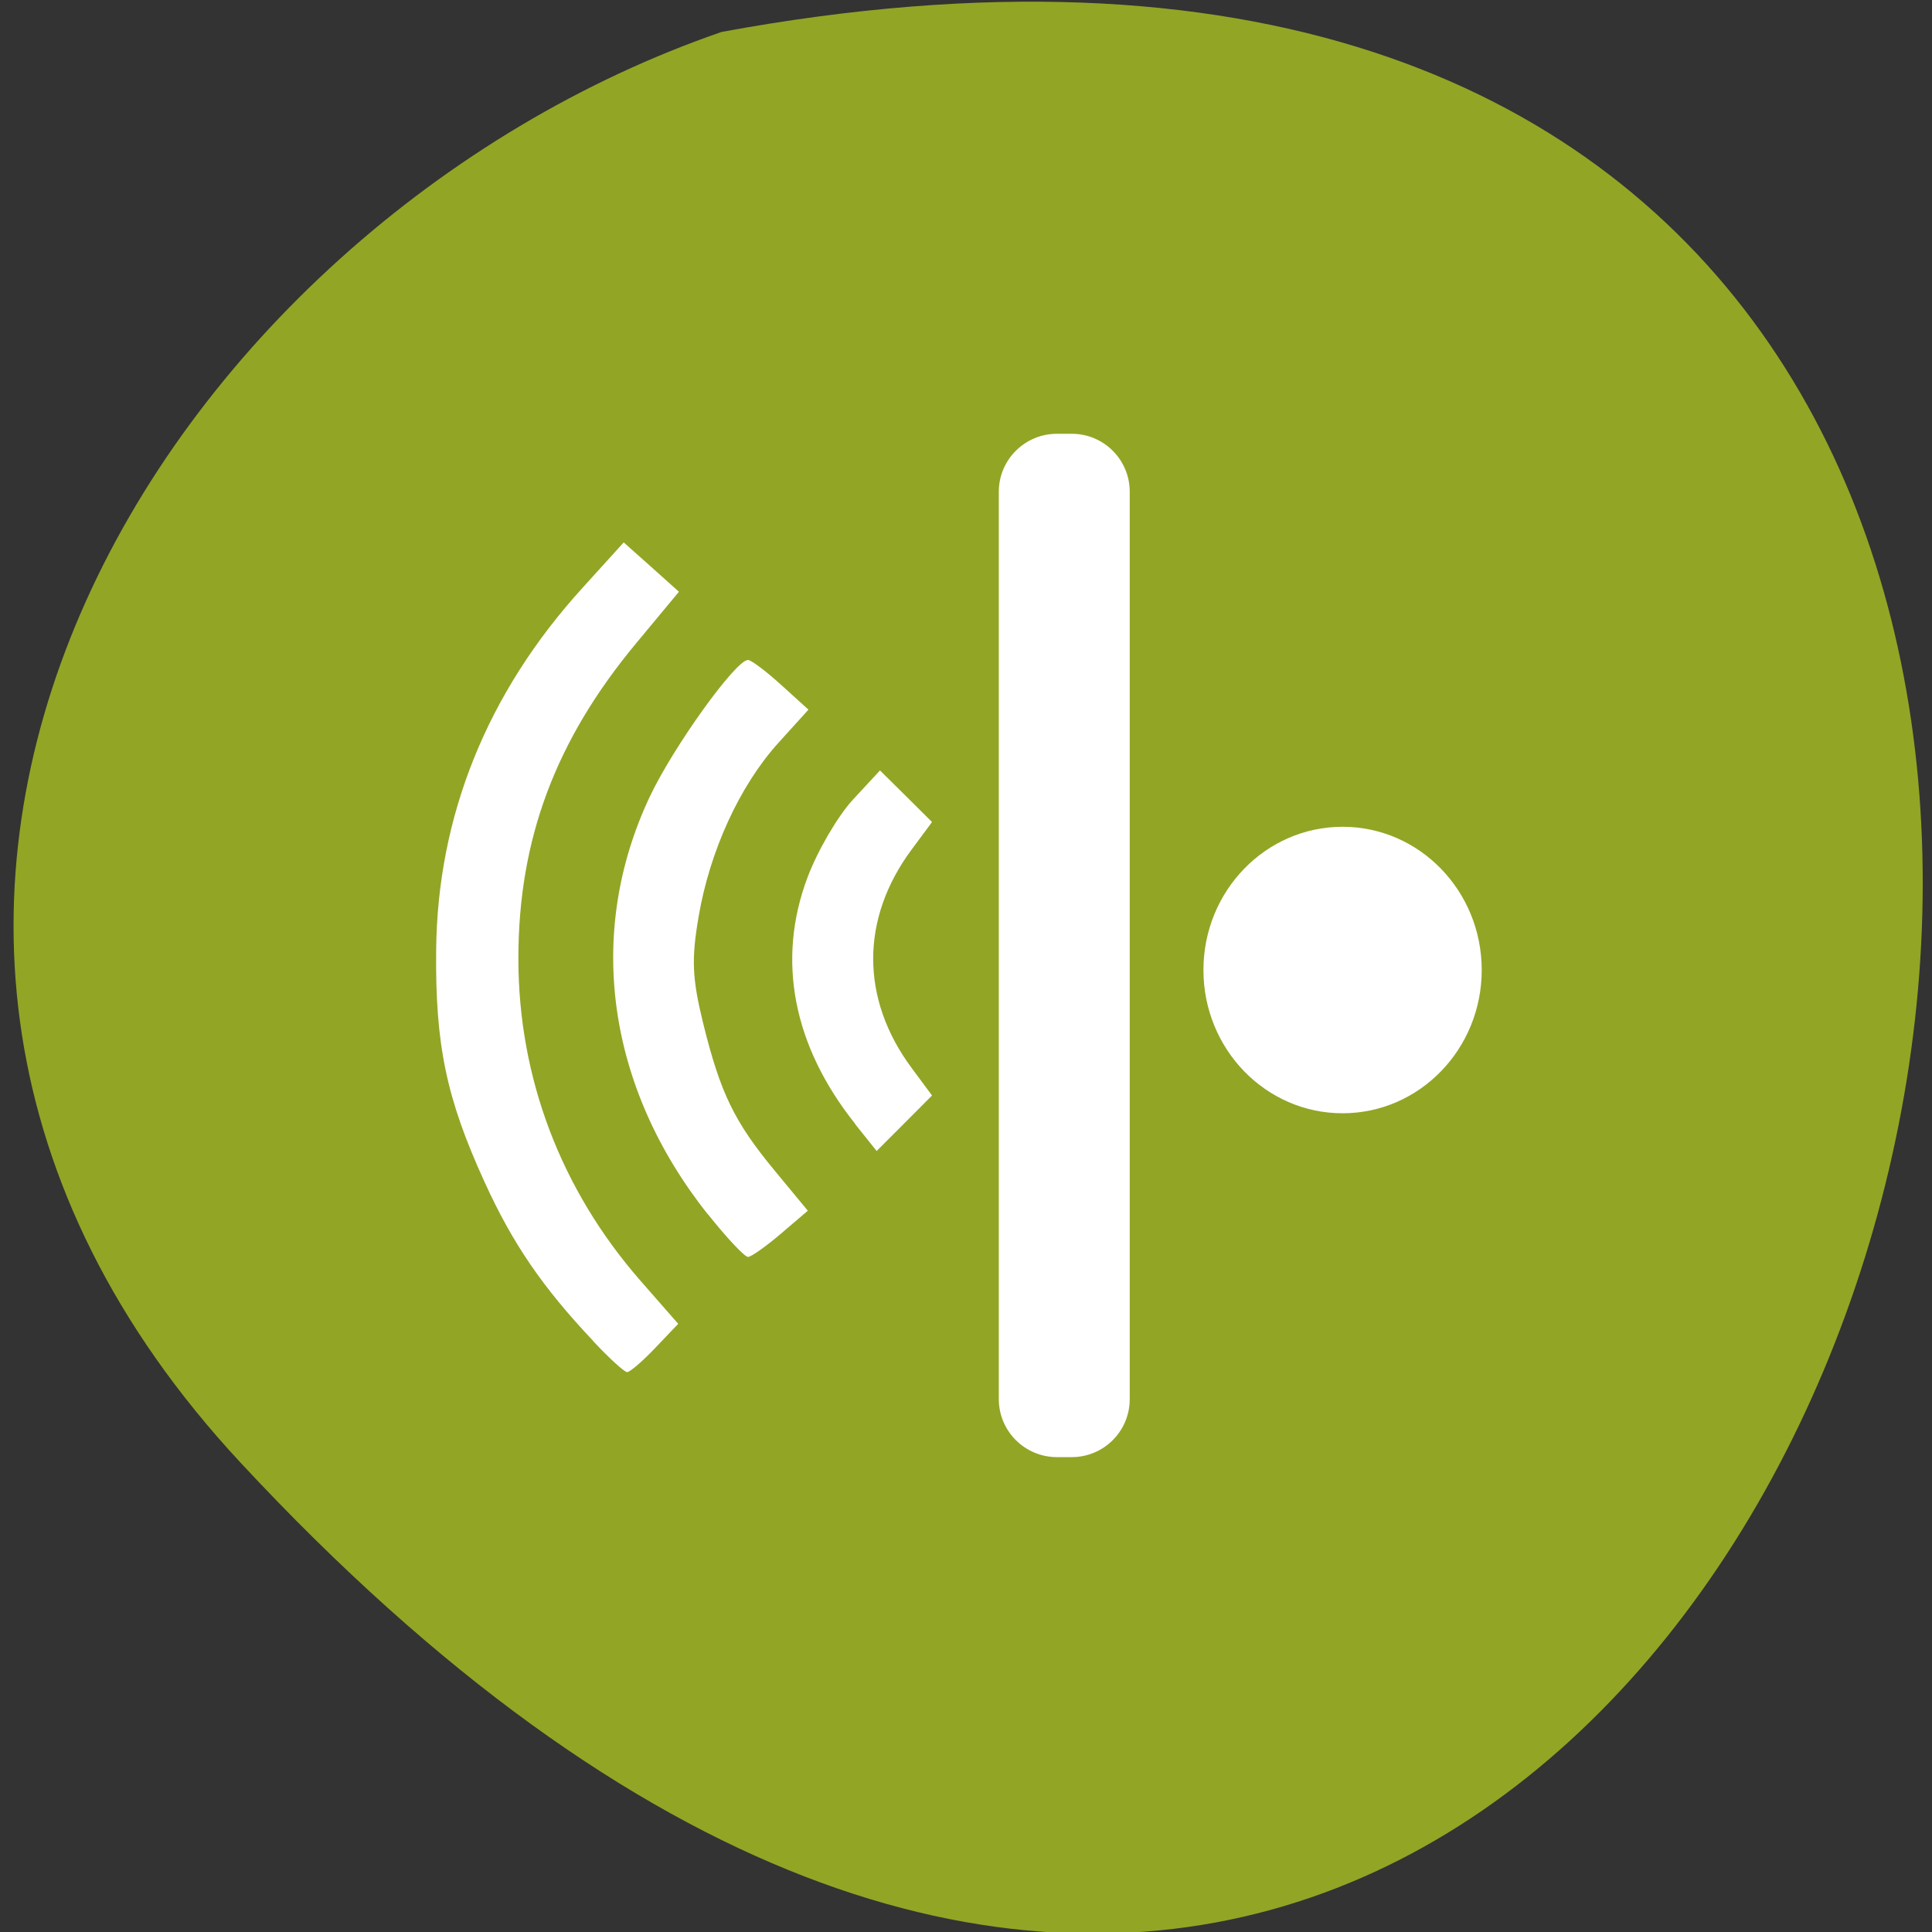 <svg xmlns="http://www.w3.org/2000/svg" viewBox="0 0 48 48"><rect x="0" y="0" width="48" height="48" fill="#333333" stroke="none"/><path d="m 5.977 36.34 c 39.516 42.508 64.41 -45.22 11.953 -35.547 c -13.844 4.77 -24.645 21.898 -11.953 35.547" fill="#93a525"/><g fill="#fff"><path d="m 14.742 33.32 c -1.266 -1.34 -2.01 -2.43 -2.703 -3.953 c -0.949 -2.074 -1.227 -3.406 -1.203 -5.758 c 0.031 -3.336 1.27 -6.402 3.633 -9 l 1.027 -1.133 l 0.688 0.613 l 0.684 0.613 l -1.055 1.27 c -2.01 2.414 -2.934 4.879 -2.934 7.844 c 0 2.961 1.055 5.738 3.03 8 l 0.941 1.074 l -0.57 0.598 c -0.316 0.332 -0.629 0.602 -0.699 0.602 c -0.066 0 -0.445 -0.344 -0.84 -0.766"/><path d="m 17.586 30.17 c -2.508 -3.156 -3.043 -6.98 -1.445 -10.371 c 0.582 -1.238 2.145 -3.414 2.445 -3.402 c 0.082 0.004 0.449 0.281 0.824 0.621 l 0.676 0.613 l -0.75 0.828 c -0.957 1.059 -1.703 2.684 -1.98 4.32 c -0.18 1.051 -0.16 1.527 0.113 2.641 c 0.43 1.742 0.773 2.449 1.781 3.668 l 0.82 0.992 l -0.668 0.57 c -0.367 0.313 -0.734 0.574 -0.816 0.578 c -0.082 0.004 -0.531 -0.473 -0.996 -1.059"/><path d="m 21.25 27.926 c -1.547 -1.938 -1.961 -4.074 -1.188 -6.125 c 0.246 -0.66 0.754 -1.527 1.125 -1.93 l 0.676 -0.73 l 0.648 0.641 l 0.645 0.641 l -0.504 0.68 c -1.277 1.719 -1.277 3.715 0 5.434 l 0.504 0.68 l -0.688 0.691 l -0.688 0.688 l -0.531 -0.664"/><path d="m 26.26 10.777 h 0.367 c 0.797 0 1.441 0.645 1.441 1.441 v 22.543 c 0 0.797 -0.645 1.441 -1.441 1.441 h -0.367 c -0.797 0 -1.445 -0.645 -1.445 -1.441 v -22.543 c 0 -0.797 0.648 -1.441 1.445 -1.441"/><path d="m 36.813 24.1 c 0 1.965 -1.547 3.559 -3.457 3.559 c -1.91 0 -3.457 -1.594 -3.457 -3.559 c 0 -1.965 1.547 -3.559 3.457 -3.559 c 1.91 0 3.457 1.594 3.457 3.559"/></g></svg>